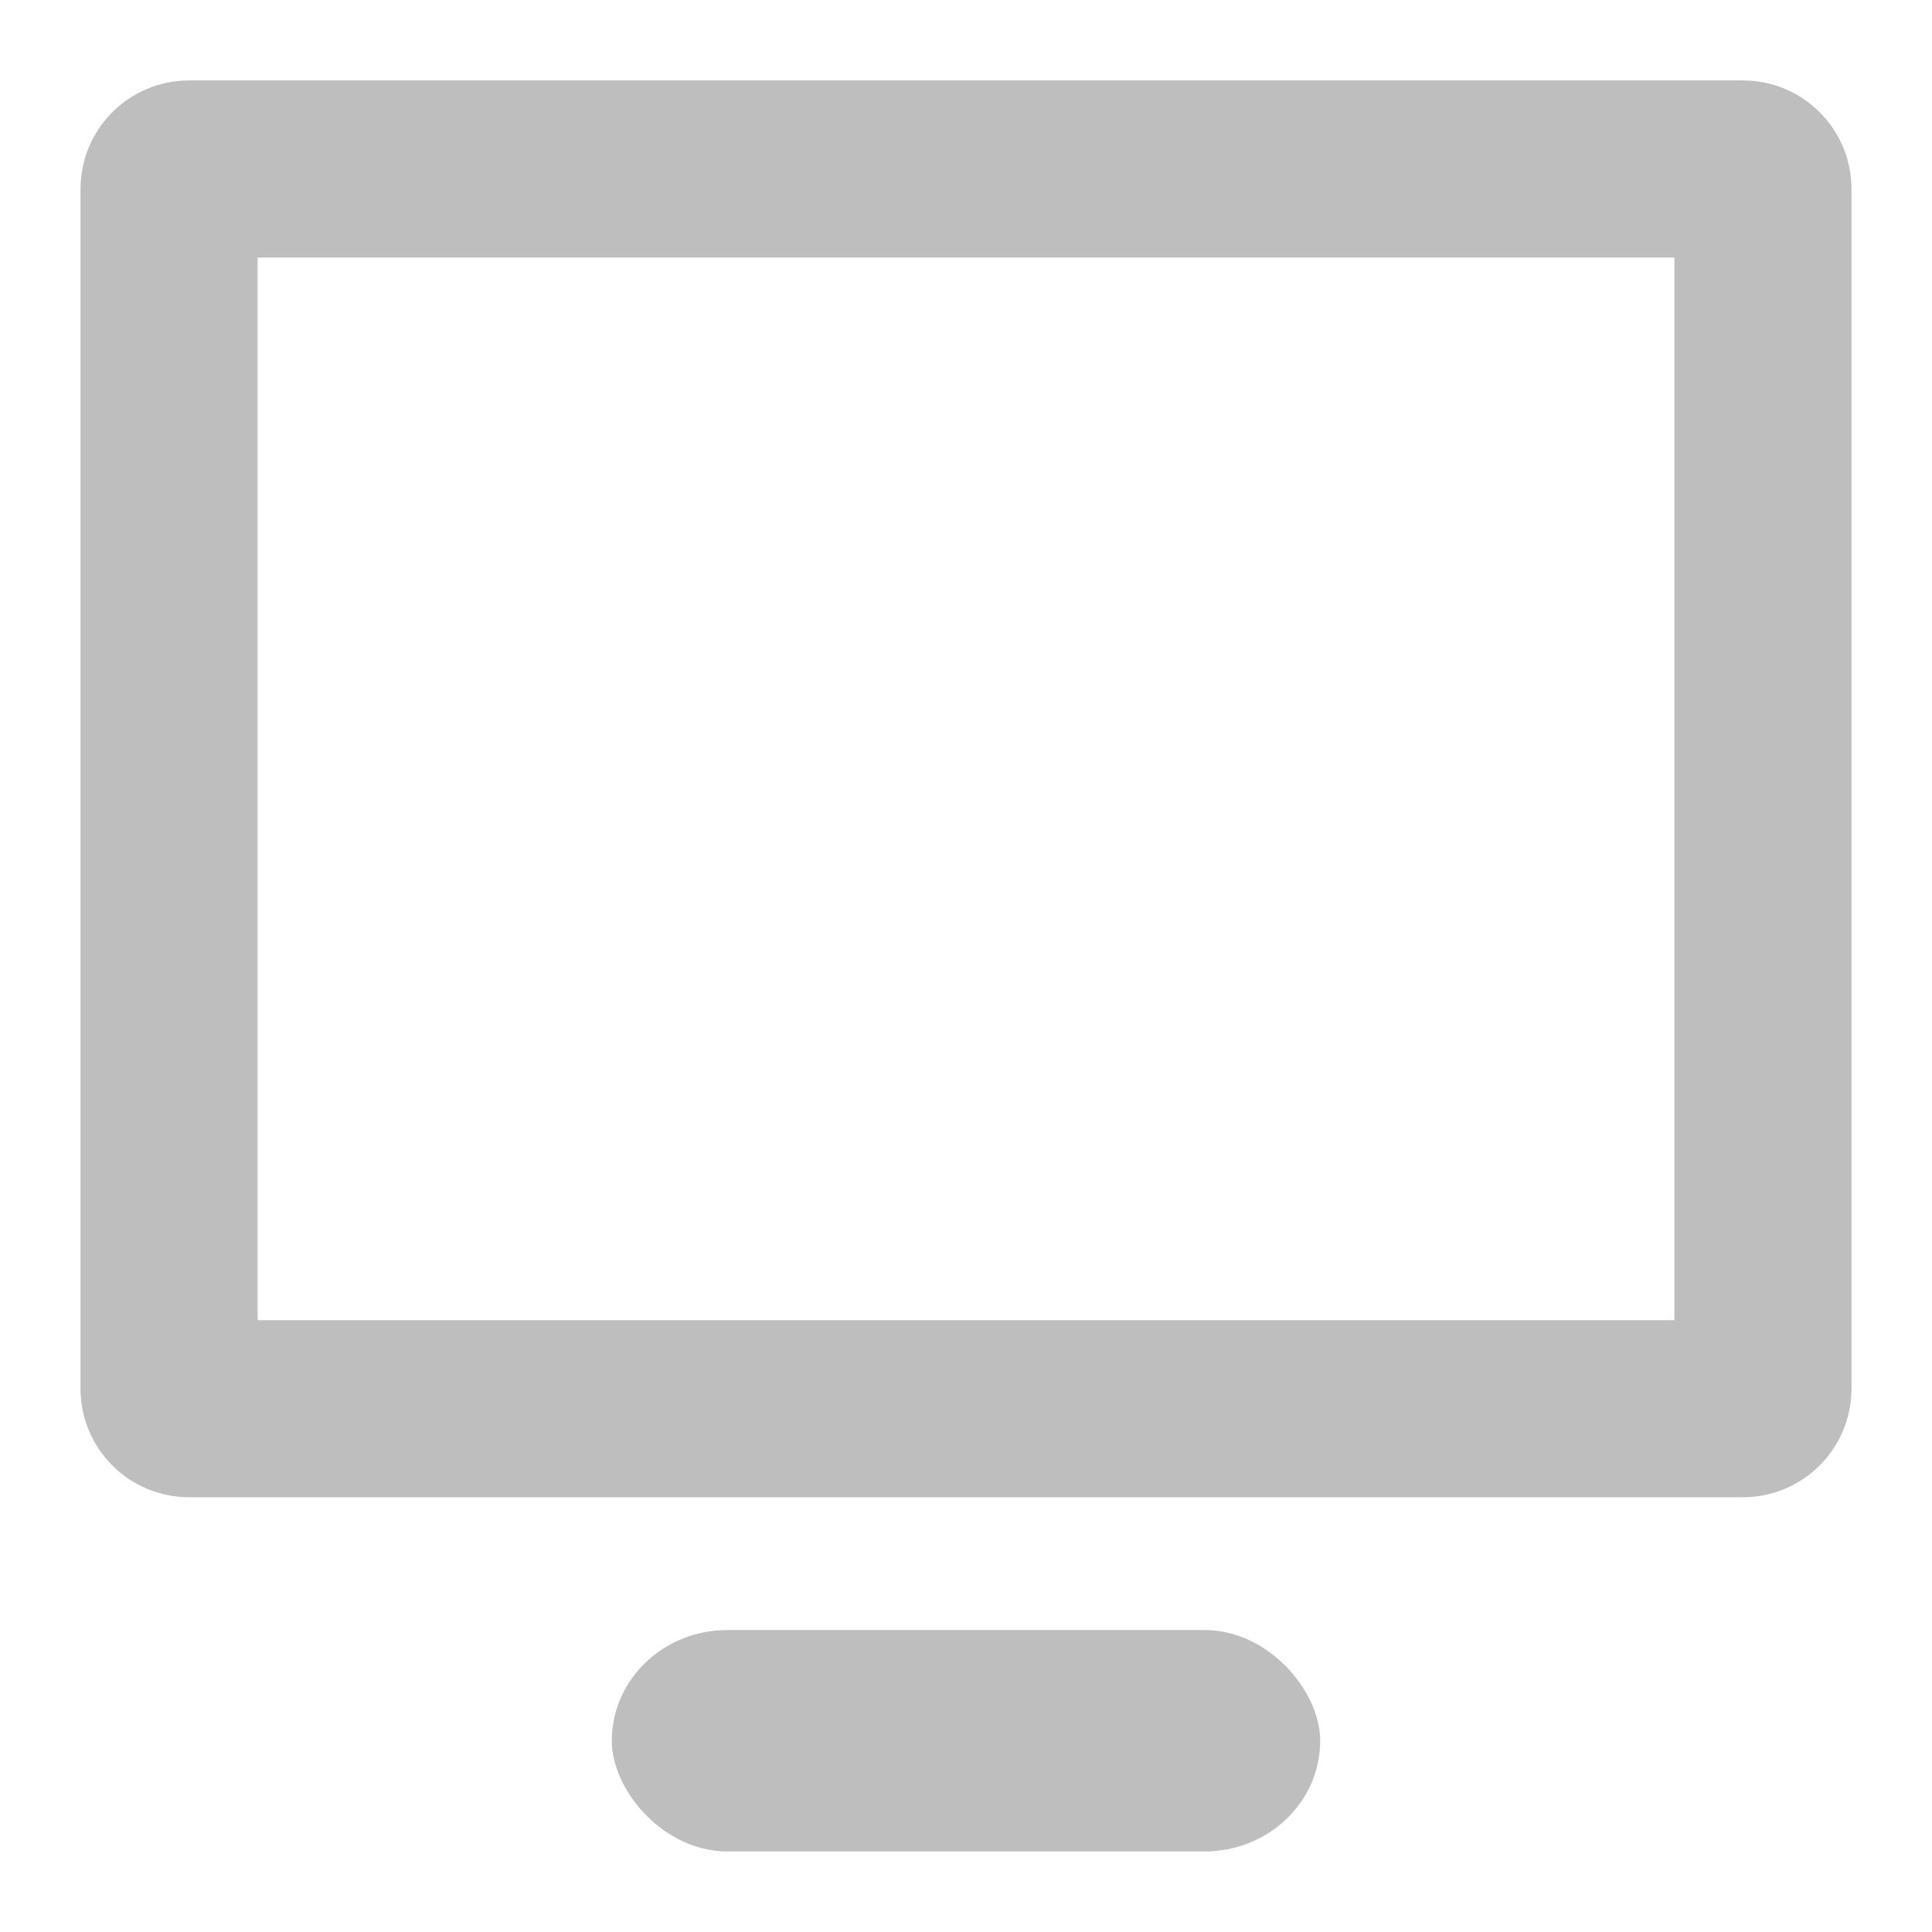 <?xml version="1.0" encoding="UTF-8" standalone="no"?>
<!-- Created with Inkscape (http://www.inkscape.org/) -->

<svg
   xmlns:dc="http://purl.org/dc/elements/1.1/"
   xmlns:cc="http://creativecommons.org/ns#"
   xmlns:rdf="http://www.w3.org/1999/02/22-rdf-syntax-ns#"
   xmlns:svg="http://www.w3.org/2000/svg"
   xmlns="http://www.w3.org/2000/svg"
   xmlns:sodipodi="http://sodipodi.sourceforge.net/DTD/sodipodi-0.dtd"
   xmlns:inkscape="http://www.inkscape.org/namespaces/inkscape"
   width="24"
   height="24"
   viewBox="0 0 24 24"
   id="svg4253"
   version="1.1"
   inkscape:version="0.91 r13725"
   sodipodi:docname="computer-symbolic.svg">
  <defs
     id="defs4255" />
  <sodipodi:namedview
     id="base"
     pagecolor="#5e5e5e"
     bordercolor="#959595"
     borderopacity="1"
     inkscape:pageopacity="0"
     inkscape:pageshadow="2"
     inkscape:zoom="16"
     inkscape:cx="29.554741"
     inkscape:cy="4.7741896"
     inkscape:document-units="px"
     inkscape:current-layer="layer1"
     showgrid="false"
     inkscape:window-width="1920"
     inkscape:window-height="1001"
     inkscape:window-x="0"
     inkscape:window-y="0"
     inkscape:window-maximized="1"
     units="px" />
  <g
     inkscape:label="Laag 1"
     inkscape:groupmode="layer"
     id="layer1"
     transform="translate(0,-1028.362)">
    <g
       id="g4171"
       transform="translate(-5.509,-6.178)">
      <path
         id="rect4144"
         transform="translate(0,1028.362)"
         d="m -19.324,13.621 -3.914,3.914 0,8.086 17,0 0,-12 -13.086,0 z"
         style="opacity:1;fill:#bebebe;fill-opacity:0.503;stroke:none;stroke-width:0.1;stroke-miterlimit:0;stroke-dasharray:none;stroke-opacity:1"
         inkscape:connector-curvature="0" />
      <path
         inkscape:connector-curvature="0"
         id="path4169"
         d="m -23.245,1045.893 3.928,0 0,-3.911 -3.895,3.895 z"
         style="fill:#bebebe;fill-opacity:0.503;fill-rule:evenodd;stroke:none;stroke-width:1px;stroke-linecap:butt;stroke-linejoin:miter;stroke-opacity:1" />
    </g>
    <g
       id="g3338"
       transform="matrix(1.1,0,0,1.1,-1.2,-104.037)">
      <rect
         rx="1.304"
         ry="1.25"
         y="1047.862"
         x="8"
         height="2.5"
         width="8"
         id="rect3338"
         style="opacity:1;fill:#bebebe;fill-opacity:1;stroke:none;stroke-width:0.1;stroke-miterlimit:0;stroke-dasharray:none;stroke-opacity:1" />
      <path
         id="rect4140"
         transform="translate(0,1028.362)"
         d="M 3.229,2 C 2.548,2 2,2.548 2,3.229 L 2,16.771 C 2,17.452 2.548,18 3.229,18 L 20.771,18 C 21.452,18 22,17.452 22,16.771 L 22,3.229 C 22,2.548 21.452,2 20.771,2 L 3.229,2 Z M 4,4 20,4 20,16 4,16 4,4 Z"
         style="opacity:1;fill:#bebebe;fill-opacity:1;stroke:none;stroke-width:0.1;stroke-miterlimit:0;stroke-dasharray:none;stroke-opacity:1"
         inkscape:connector-curvature="0" />
    </g>
  </g>
</svg>
